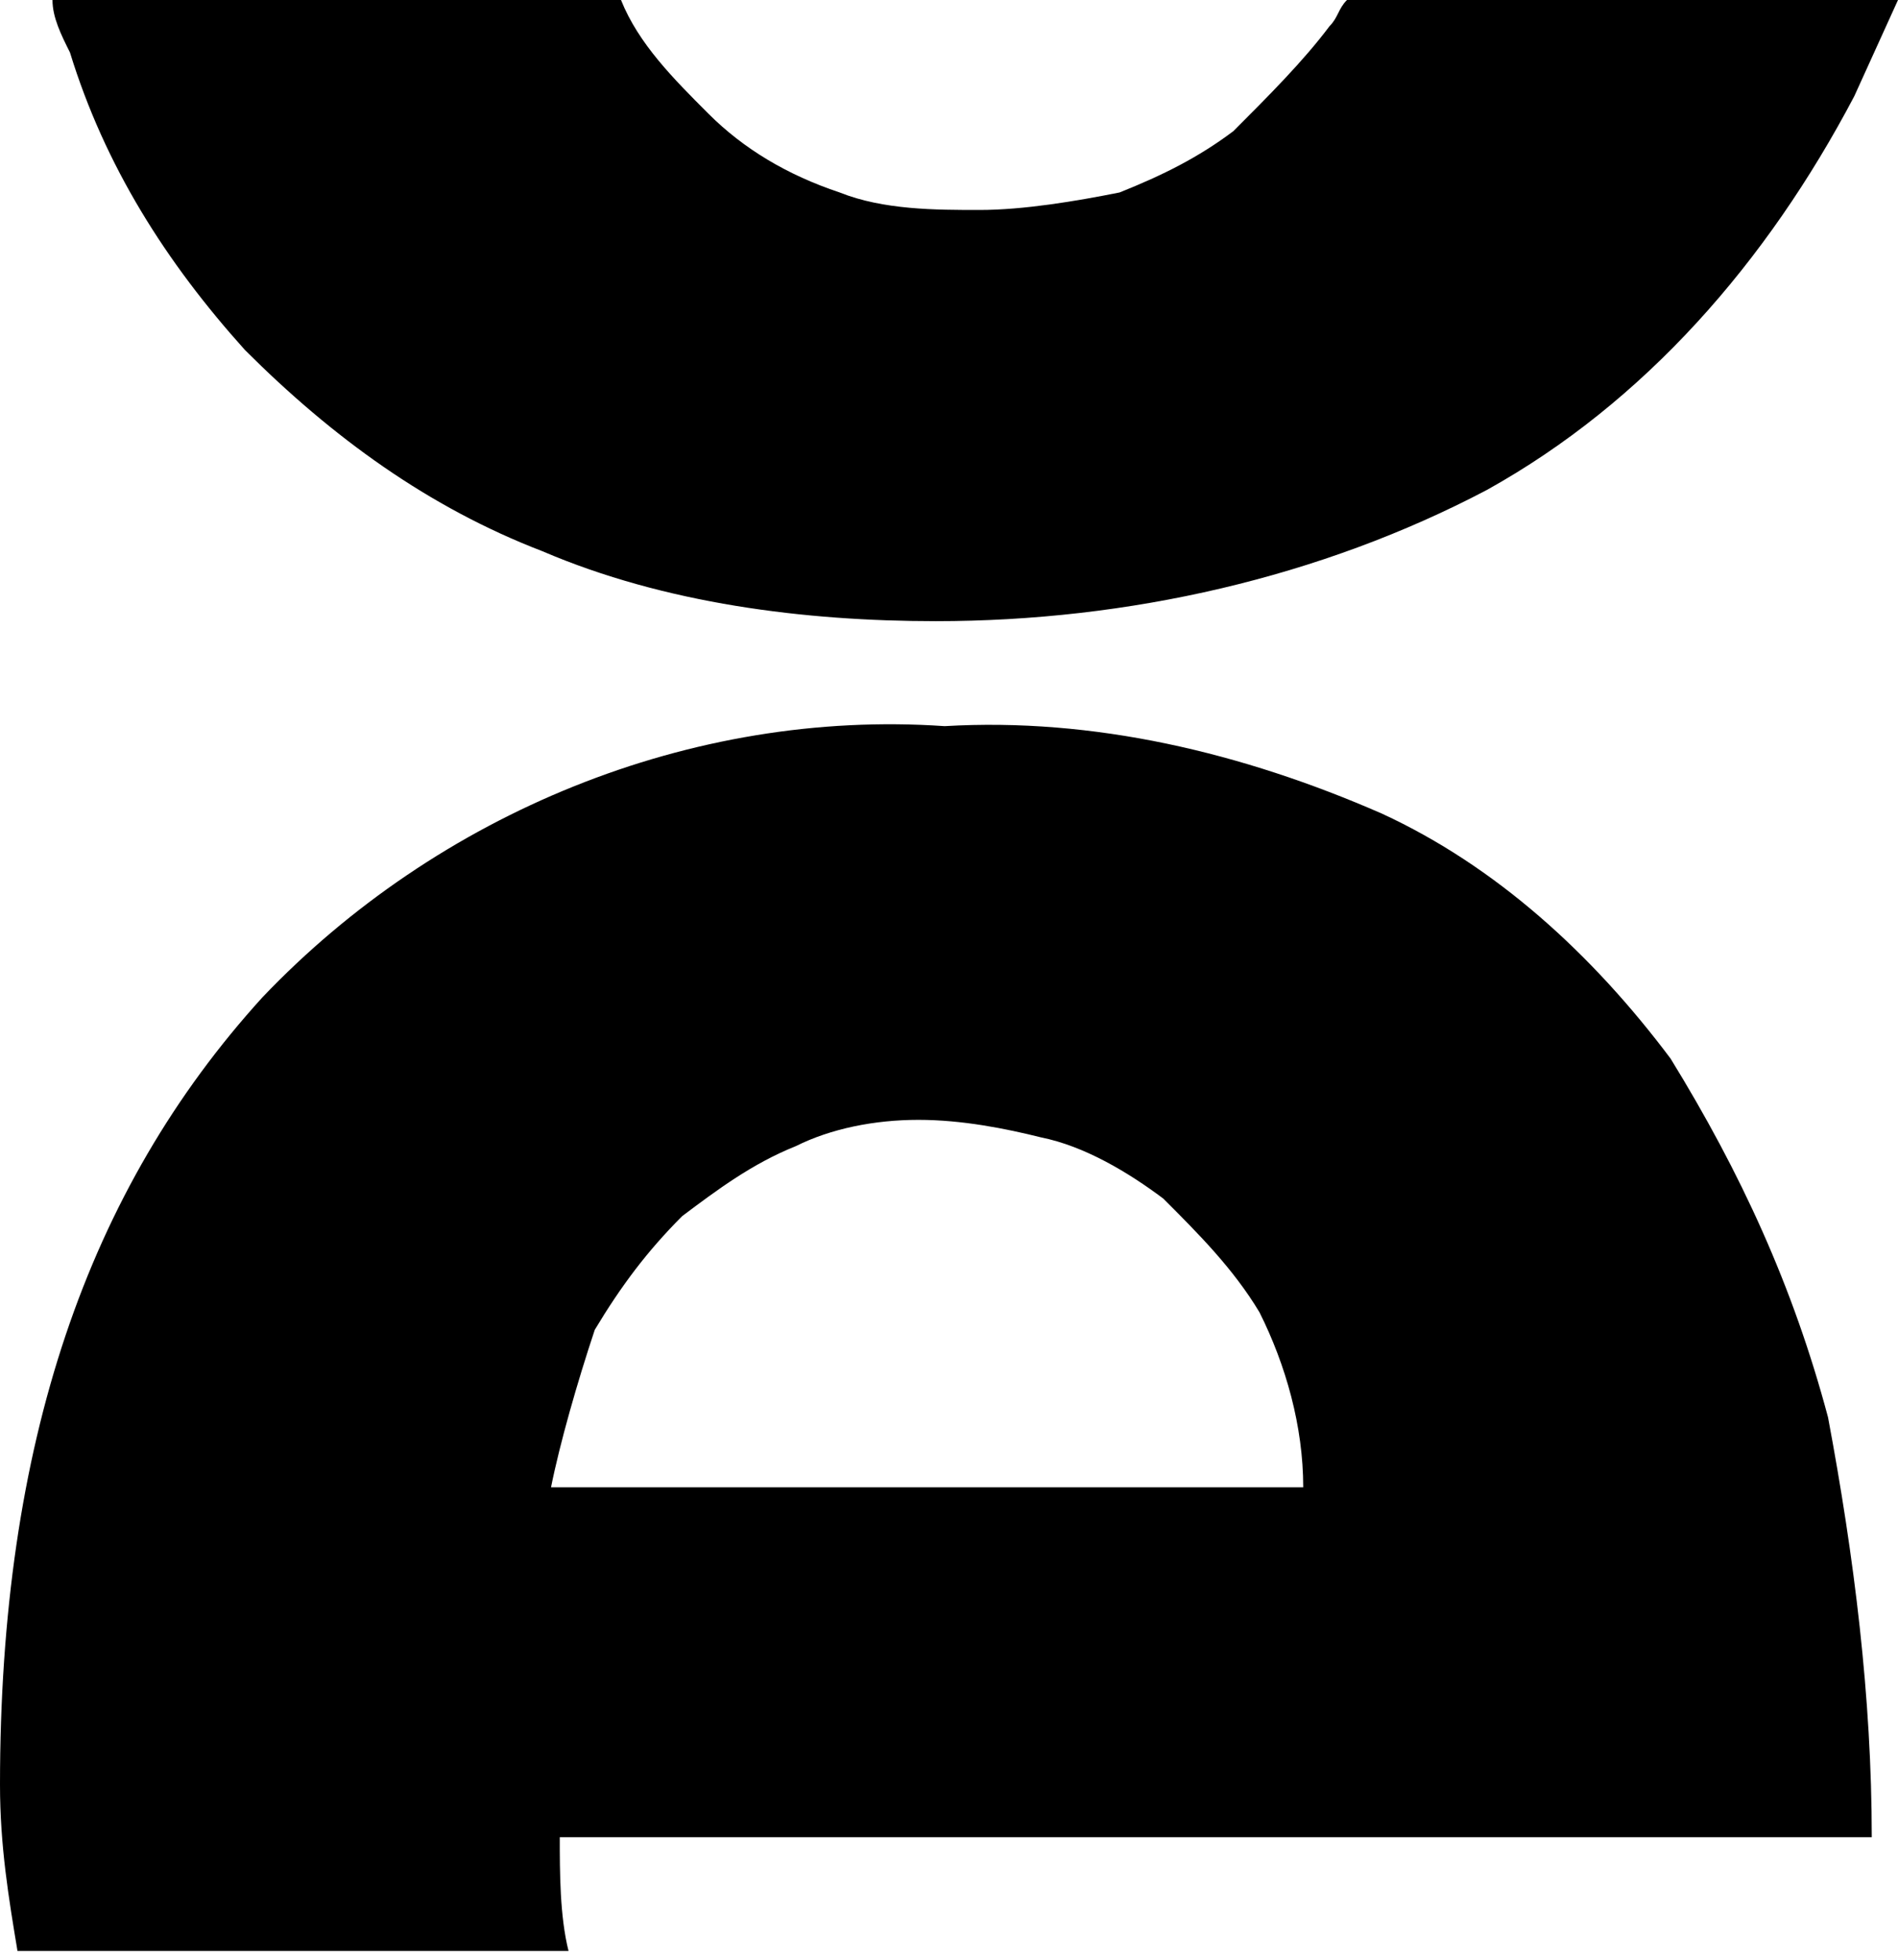<?xml version="1.0" encoding="utf-8"?>
<!-- Generator: Adobe Illustrator 25.2.1, SVG Export Plug-In . SVG Version: 6.00 Build 0)  -->
<svg version="1.1" id="Layer_1" xmlns="http://www.w3.org/2000/svg" xmlns:xlink="http://www.w3.org/1999/xlink" x="0px" y="0px"
	 viewBox="0 0 21.7 22.4" style="enable-background:new 0 0 21.7 22.4;" xml:space="preserve">
<g id="Layer_2_1_">
	<g id="Layer_1-2">
		<path d="M21.2,1.1c-1,1.9-2.4,3.5-4.2,4.5c-1.9,1-4.1,1.5-6.3,1.5c-1.5,0-3.1-0.2-4.5-0.8C4.9,5.8,3.8,5,2.8,4
			c-0.9-1-1.6-2.1-2-3.4C0.7,0.4,0.6,0.2,0.6,0h6.5c0.2,0.5,0.6,0.9,1,1.3C8.5,1.7,9,2,9.6,2.2c0.5,0.2,1.1,0.2,1.6,0.2
			s1.1-0.1,1.6-0.2c0.5-0.2,0.9-0.4,1.3-0.7c0.4-0.4,0.8-0.8,1.1-1.2c0.1-0.1,0.1-0.2,0.2-0.3h6.3L21.2,1.1z"/>
		<path d="M21.4,21c0-1.6-0.2-3.2-0.5-4.8c-0.4-1.5-1-2.8-1.8-4.1c-0.9-1.2-2-2.2-3.3-2.8c-1.6-0.7-3.3-1.1-5-1
			C7.9,8.1,5,9.3,3,11.4c-2,2.2-3,5.1-3,9c0,0.7,0.1,1.3,0.2,1.9h6.3c-0.1-0.4-0.1-0.9-0.1-1.3H21.4z M6.8,15.2
			c0.3-0.5,0.6-0.9,1-1.3c0.4-0.3,0.8-0.6,1.3-0.8c0.4-0.2,0.9-0.3,1.4-0.3s1,0.1,1.4,0.2c0.5,0.1,1,0.4,1.4,0.7
			c0.4,0.4,0.8,0.8,1.1,1.3c0.3,0.6,0.5,1.3,0.5,2H6.3C6.4,16.5,6.6,15.8,6.8,15.2z"/>
	</g>
</g>
</svg>
